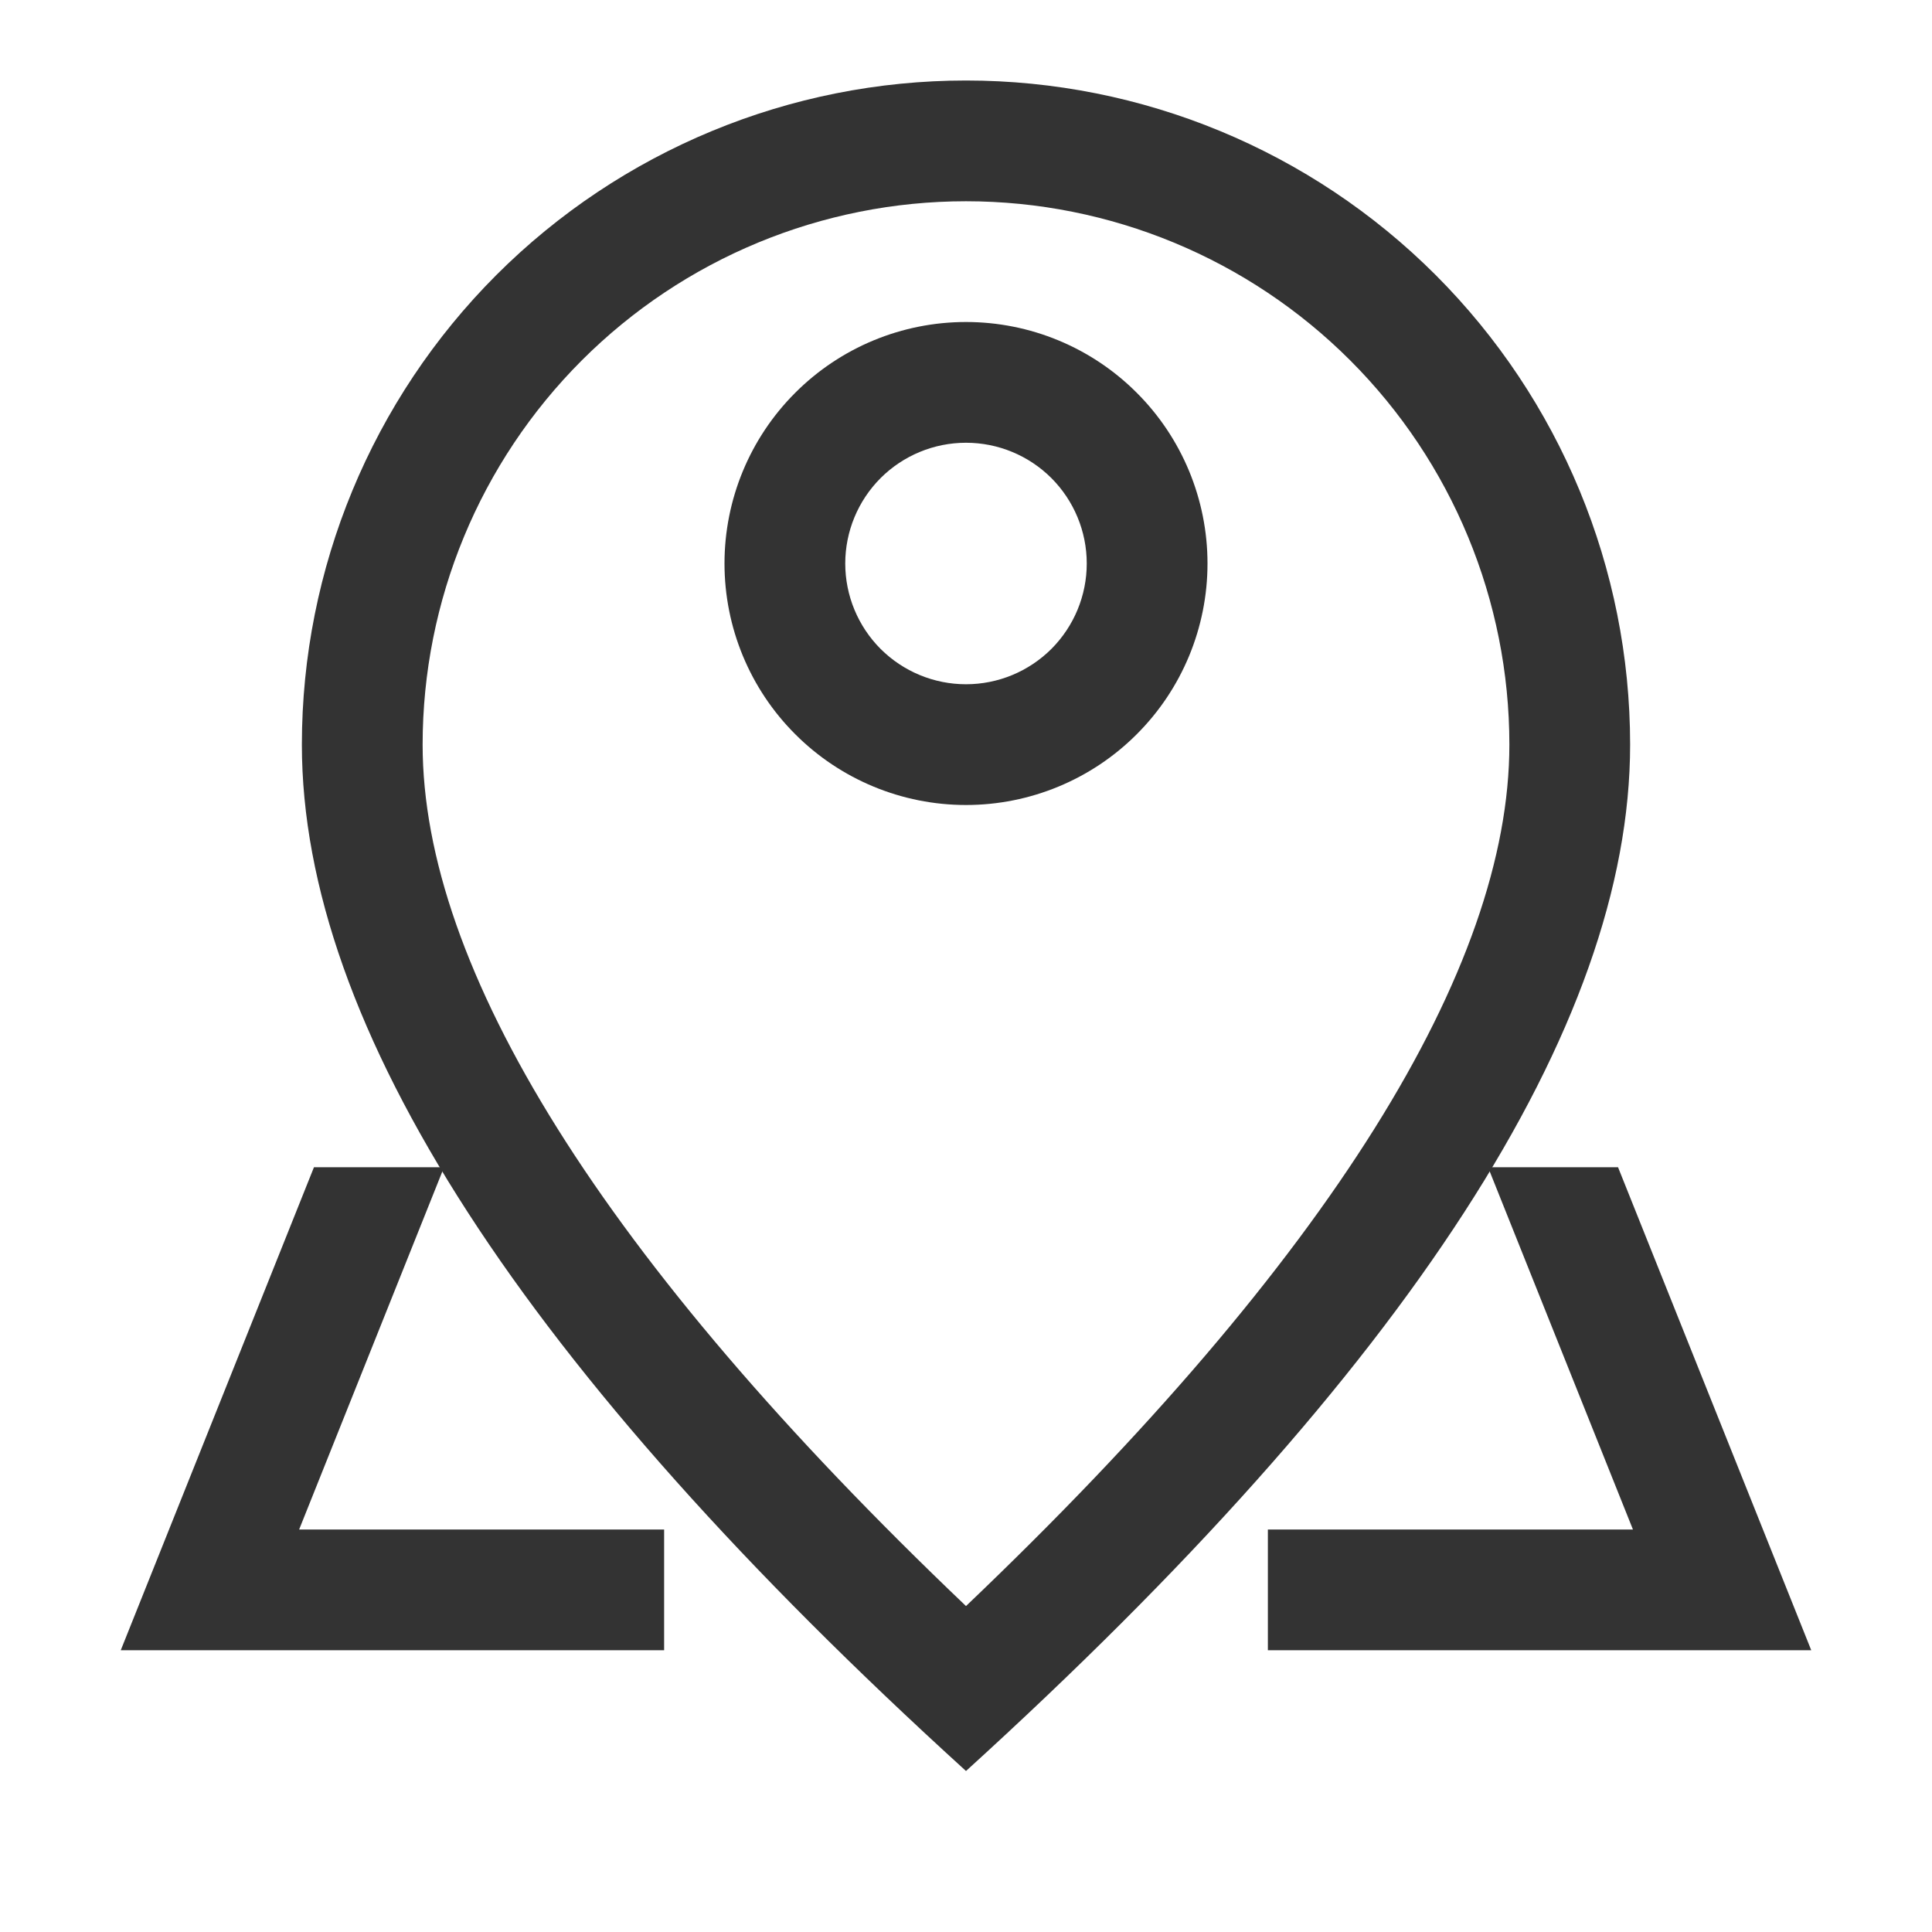 <svg width="24" height="24" viewBox="0 0 24 24" fill="none" xmlns="http://www.w3.org/2000/svg">
<g id="ep:map-location">
<path id="Vector" d="M18.75 9.25C18.75 7.46 18.039 5.743 16.773 4.477C15.507 3.211 13.79 2.5 12 2.5C10.21 2.5 8.493 3.211 7.227 4.477C5.961 5.743 5.25 7.46 5.25 9.25C5.25 12.019 7.465 15.628 12 19.951C16.535 15.628 18.75 12.019 18.75 9.25ZM12 22C6.5 17 3.75 12.749 3.75 9.25C3.75 7.062 4.619 4.964 6.166 3.416C7.714 1.869 9.812 1 12 1C14.188 1 16.287 1.869 17.834 3.416C19.381 4.964 20.25 7.062 20.25 9.25C20.25 12.749 17.5 17 12 22Z" fill="#333333"/>
<path id="Vector_2" d="M12 8.5C12.398 8.5 12.779 8.342 13.061 8.061C13.342 7.779 13.5 7.398 13.5 7C13.5 6.602 13.342 6.221 13.061 5.939C12.779 5.658 12.398 5.5 12 5.5C11.602 5.5 11.221 5.658 10.939 5.939C10.658 6.221 10.5 6.602 10.5 7C10.5 7.398 10.658 7.779 10.939 8.061C11.221 8.342 11.602 8.5 12 8.5ZM12 10C11.204 10 10.441 9.684 9.879 9.121C9.316 8.559 9 7.796 9 7C9 6.204 9.316 5.441 9.879 4.879C10.441 4.316 11.204 4 12 4C12.796 4 13.559 4.316 14.121 4.879C14.684 5.441 15 6.204 15 7C15 7.796 14.684 8.559 14.121 9.121C13.559 9.684 12.796 10 12 10ZM20.1 14.5L22.5 20.5H15.75V19H8.25V20.5H1.5L3.9 14.5H20.1ZM18.485 14.5H5.516L3.716 19H20.285L18.485 14.5Z" fill="#333333"/>
</g>
</svg>
